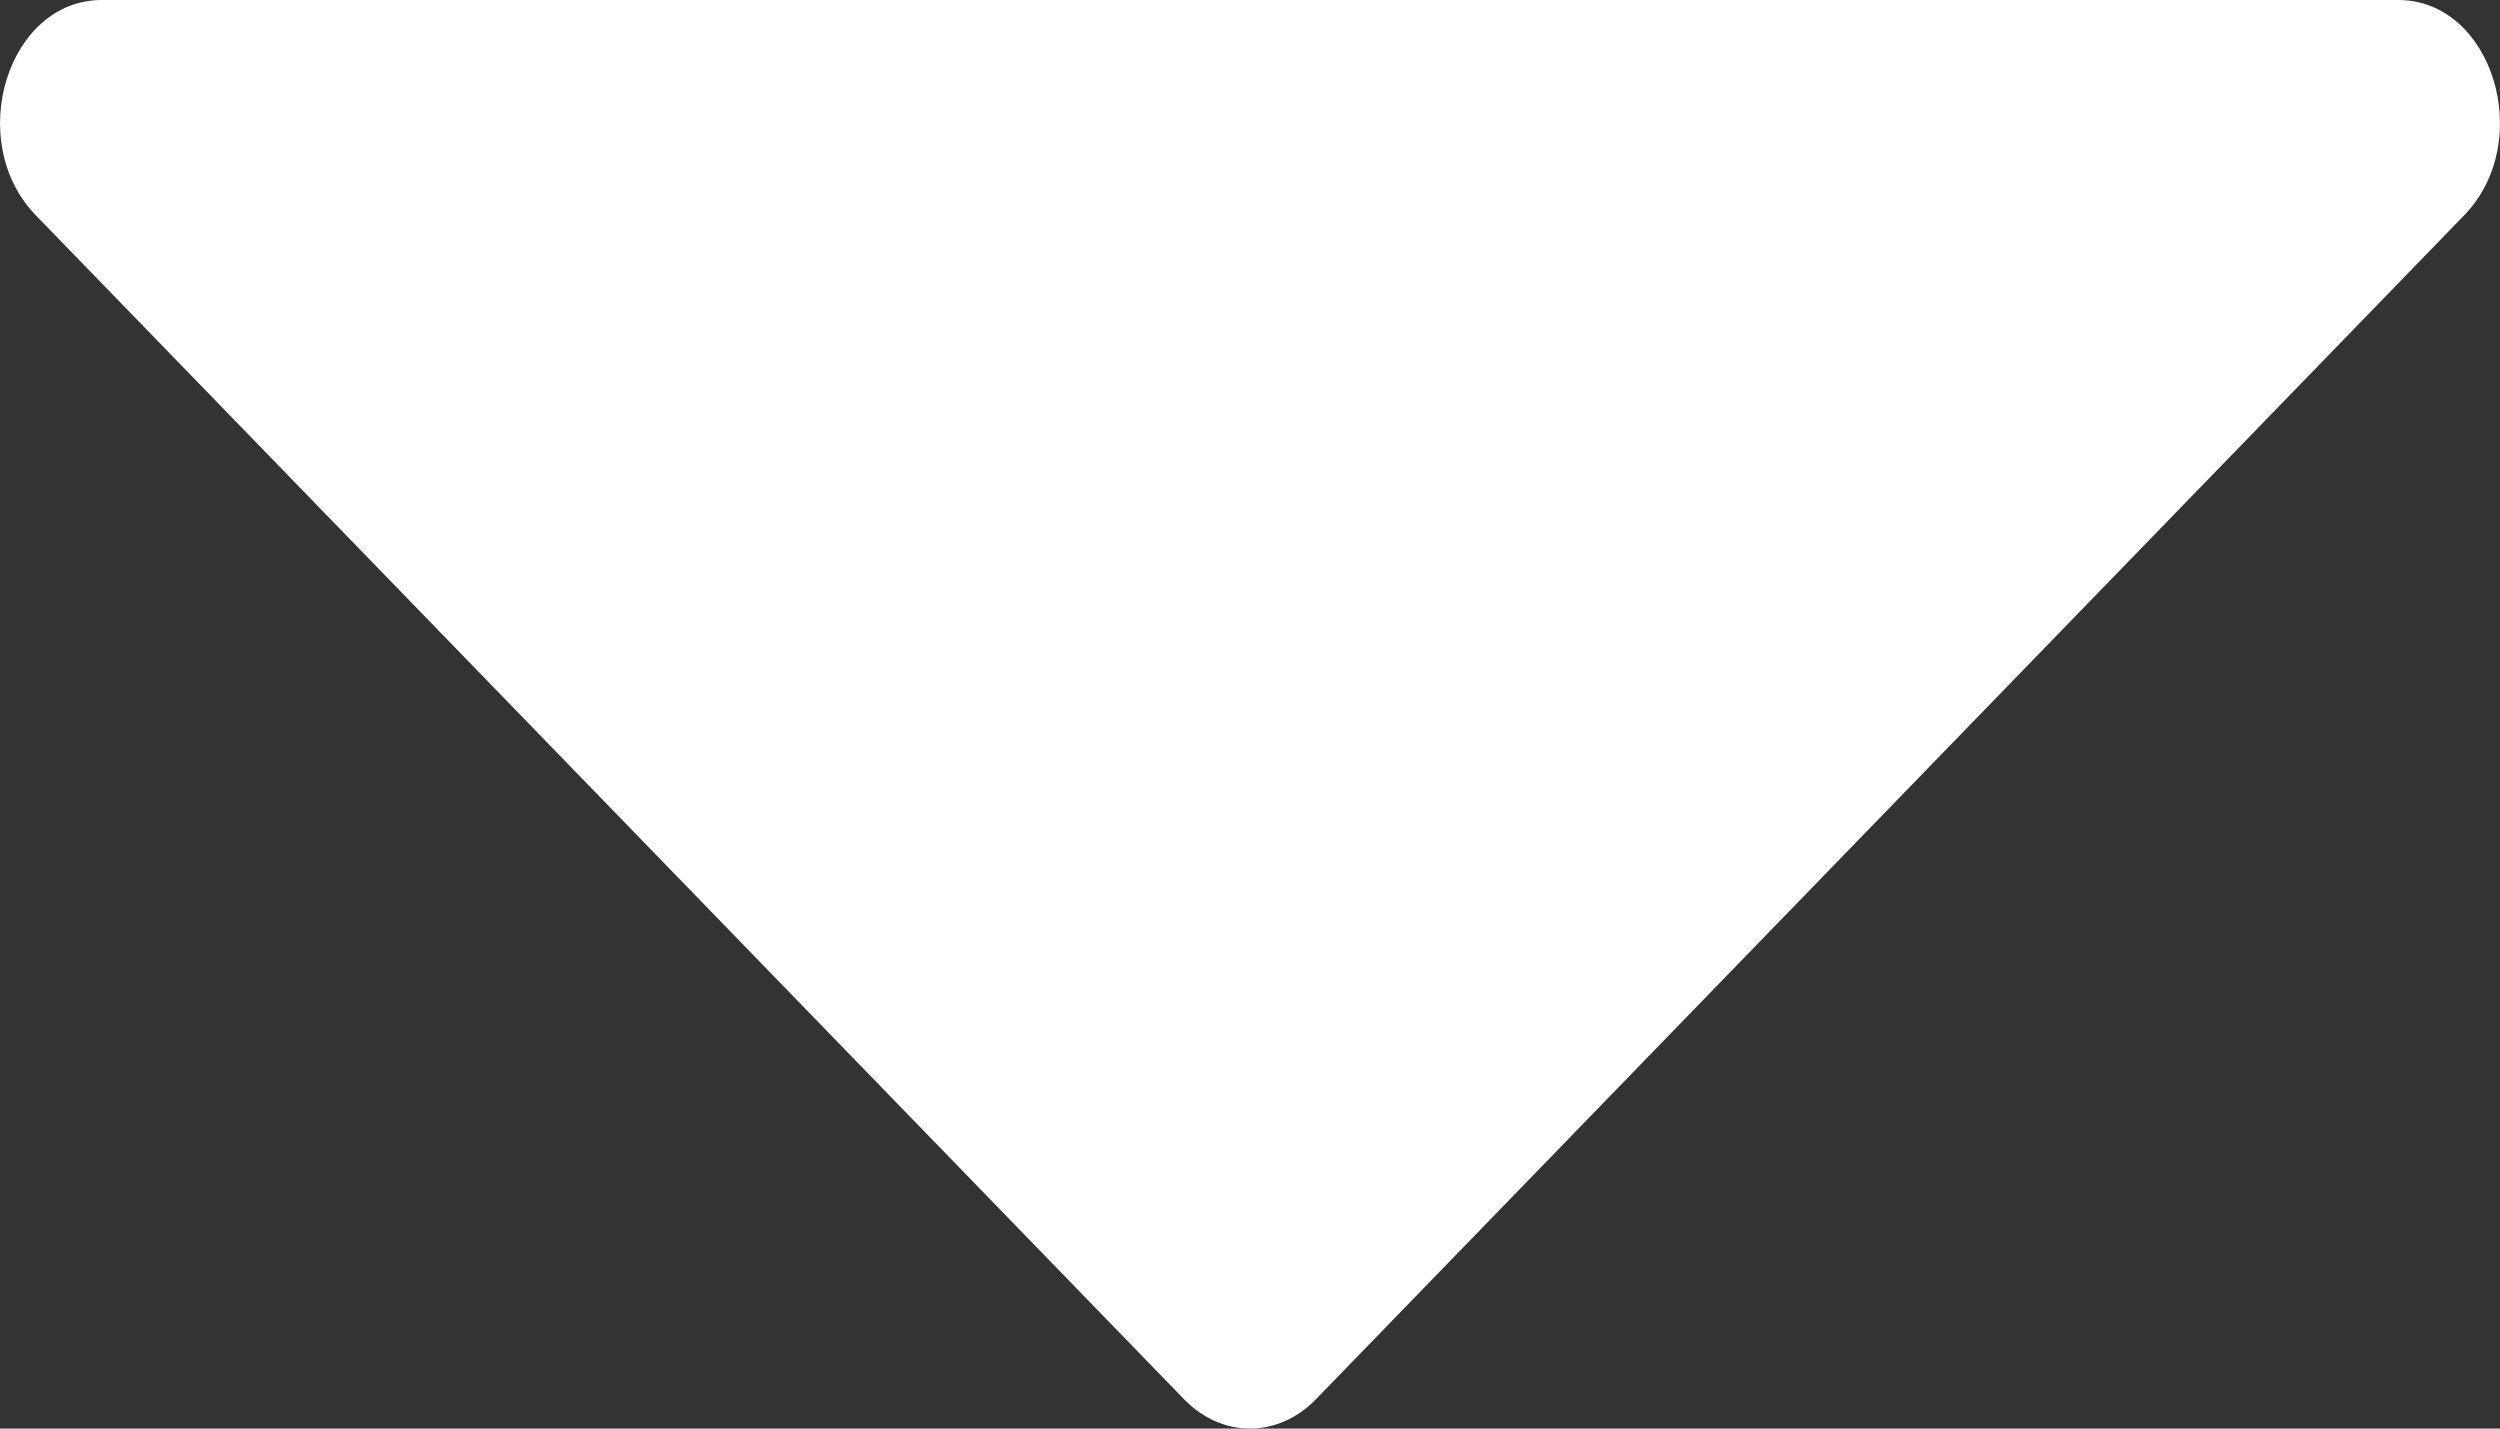 <svg width="14" height="8" viewBox="0 0 14 8" fill="none" xmlns="http://www.w3.org/2000/svg">
<rect x="0" y="0" width="14" height="8" fill="#333333" stroke="none"/>
<path d="M7.37 7.835L13.8 1.205C14.201 0.79 13.958 0 13.43 0H0.57C0.042 0 -0.201 0.79 0.2 1.205L6.63 7.835C6.843 8.055 7.157 8.055 7.37 7.835Z" fill="white"/>
</svg>
